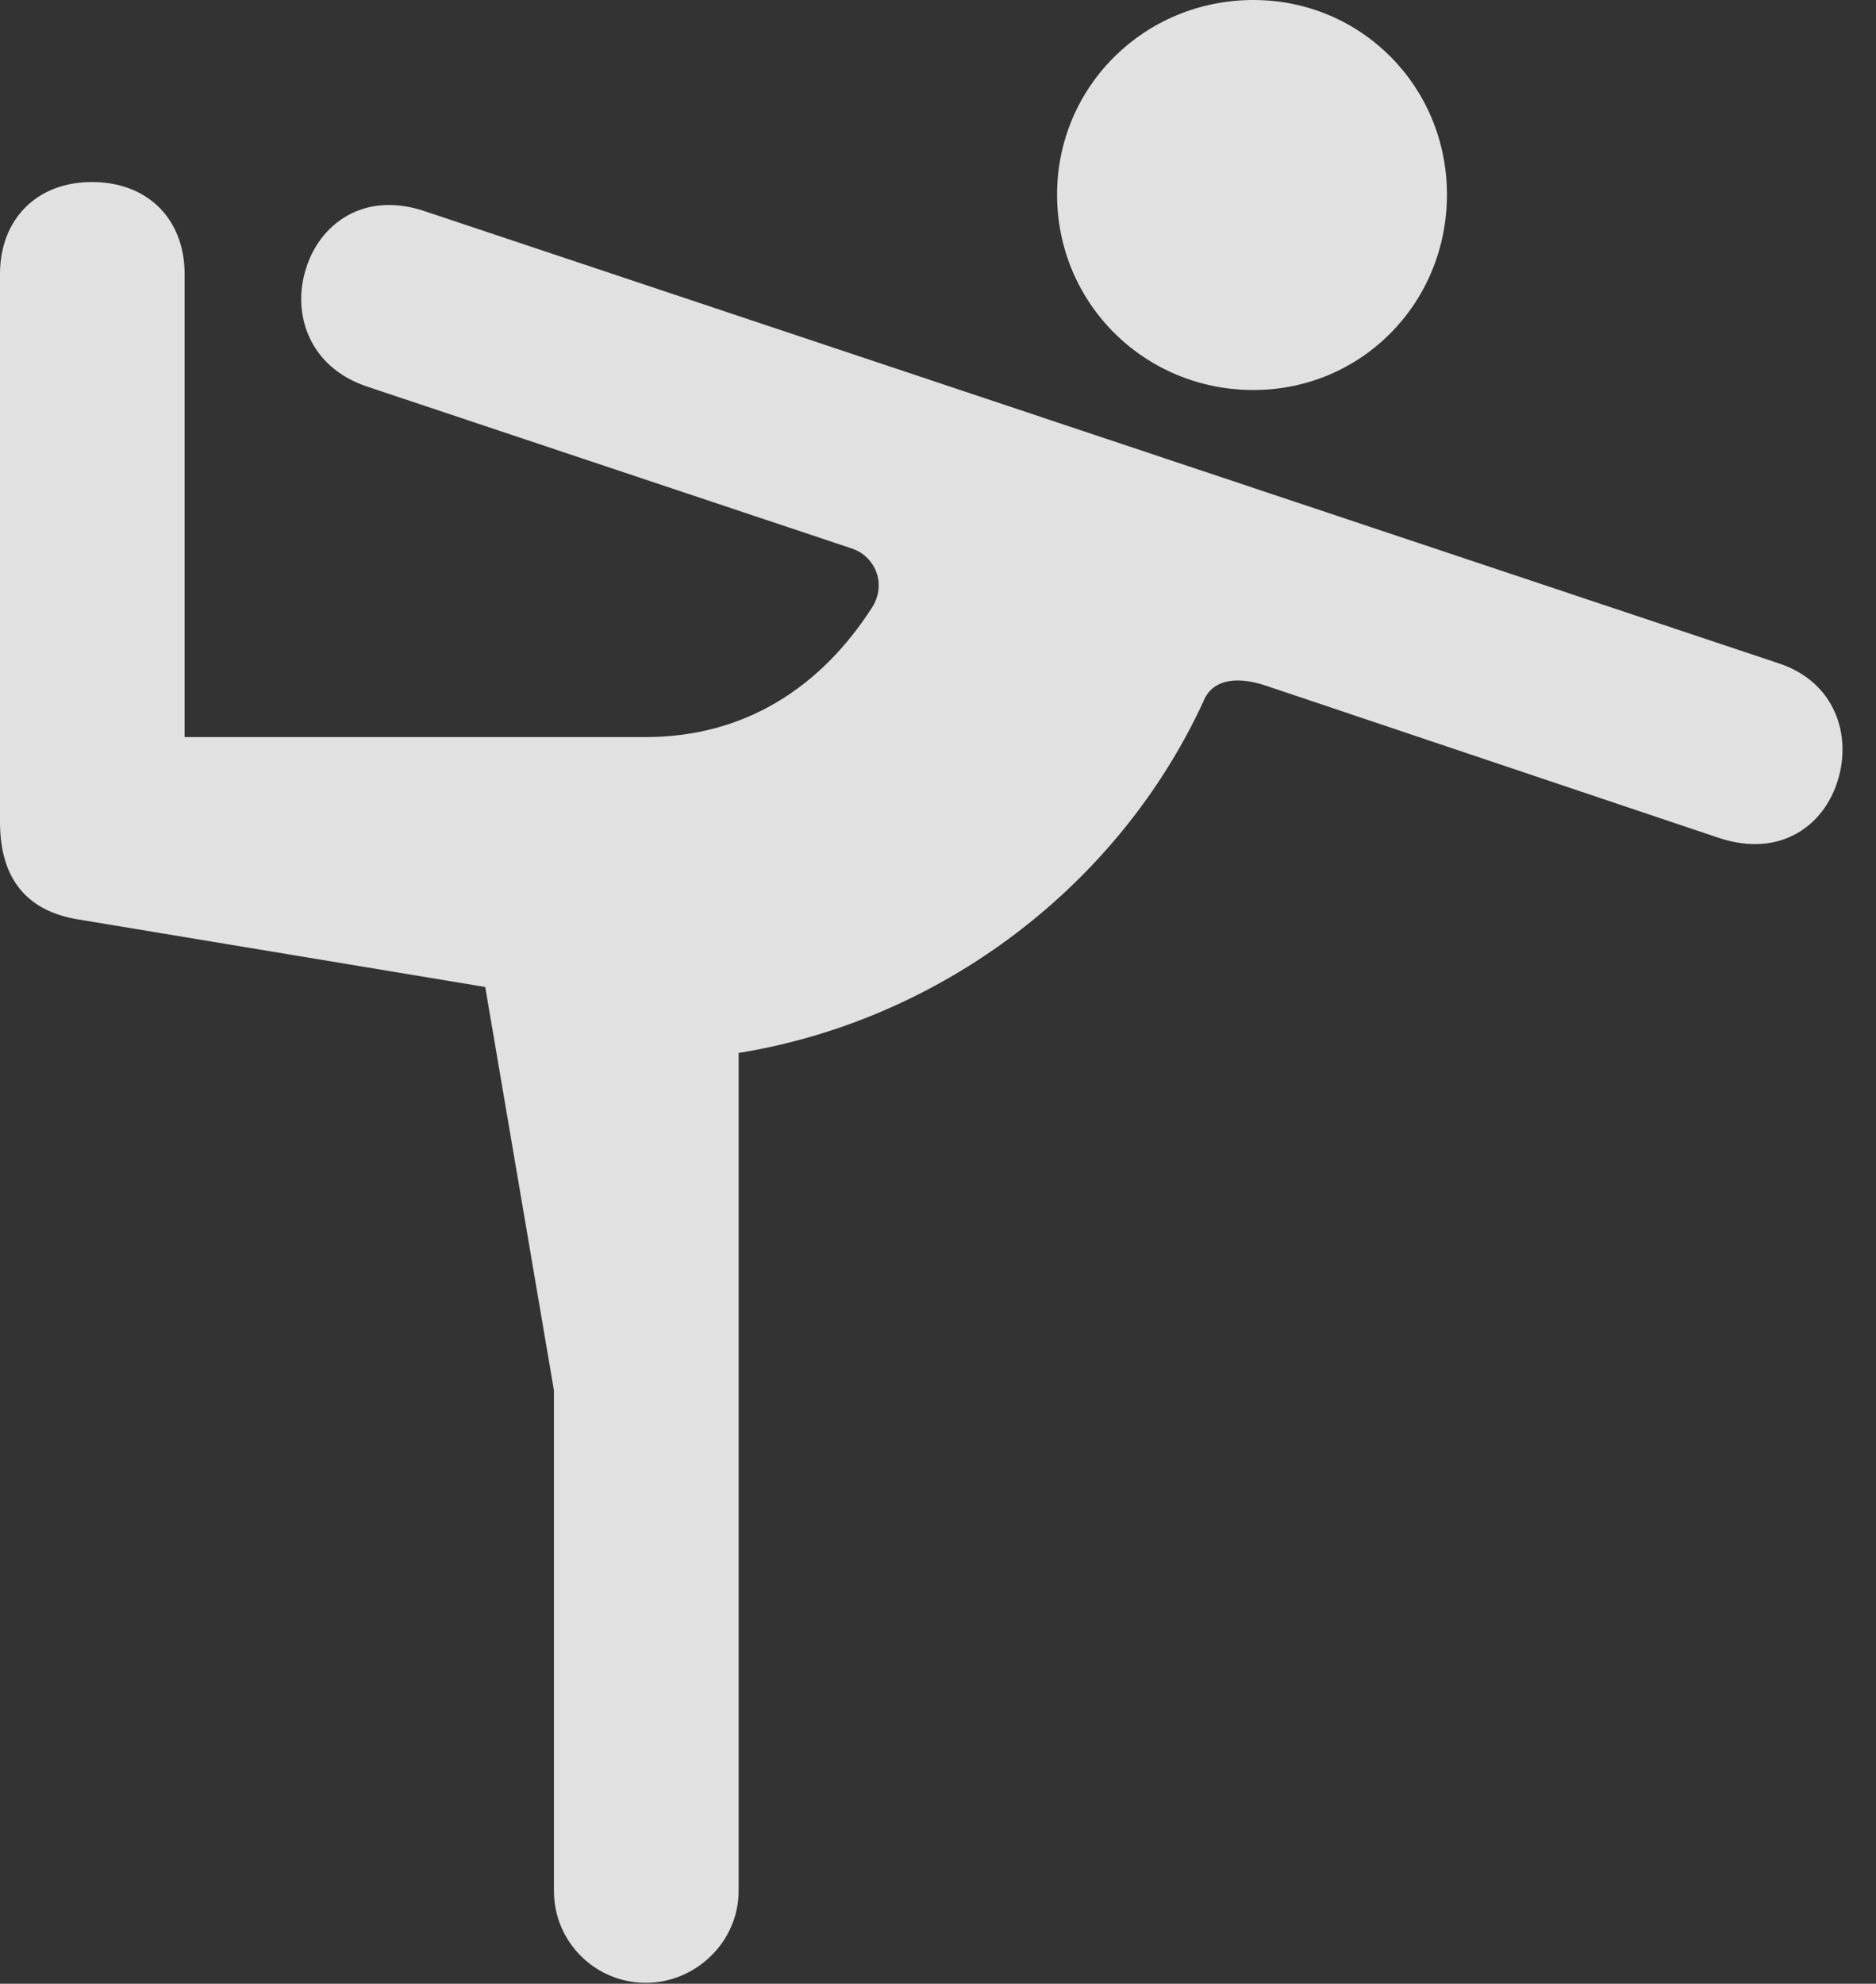 <?xml version="1.0" encoding="UTF-8"?>
<!--Generator: Apple Native CoreSVG 232.5-->
<!DOCTYPE svg
PUBLIC "-//W3C//DTD SVG 1.1//EN"
       "http://www.w3.org/Graphics/SVG/1.1/DTD/svg11.dtd">
<svg version="1.1" xmlns="http://www.w3.org/2000/svg" xmlns:xlink="http://www.w3.org/1999/xlink" width="20.537" height="21.709">
 <rect width="100%" height="100%" fill="#333333" stroke="none"/>
 <g>
  <rect height="21.709" opacity="0" width="20.537" x="0" y="0"/>
  <path d="M13.721 4.268C14.902 4.268 15.84 3.32 15.84 2.129C15.84 0.947 14.902 0 13.721 0C12.529 0 11.572 0.947 11.572 2.129C11.572 3.32 12.529 4.268 13.721 4.268ZM7.07 21.699C7.617 21.699 8.086 21.25 8.086 20.693L8.086 11.523C10.312 11.162 12.246 9.688 13.174 7.676C13.252 7.471 13.486 7.373 13.877 7.51L18.818 9.17C19.502 9.395 19.971 9.023 20.117 8.545C20.273 8.057 20.098 7.461 19.463 7.256L4.658 2.314C3.975 2.08 3.496 2.461 3.35 2.939C3.193 3.428 3.379 4.014 4.014 4.229L9.336 6.006C9.58 6.094 9.707 6.387 9.551 6.641C8.984 7.529 8.145 8.066 7.07 8.066L2.021 8.066L2.021 2.998C2.021 2.402 1.621 1.992 1.006 1.992C0.4 1.992 0 2.402 0 2.998L0 8.994C0 9.658 0.332 9.971 0.84 10.059L5.312 10.801L6.064 15.215L6.064 20.693C6.064 21.25 6.514 21.699 7.07 21.699Z" fill="#ffffff" fill-opacity="0.85"/>
 </g>
</svg>
